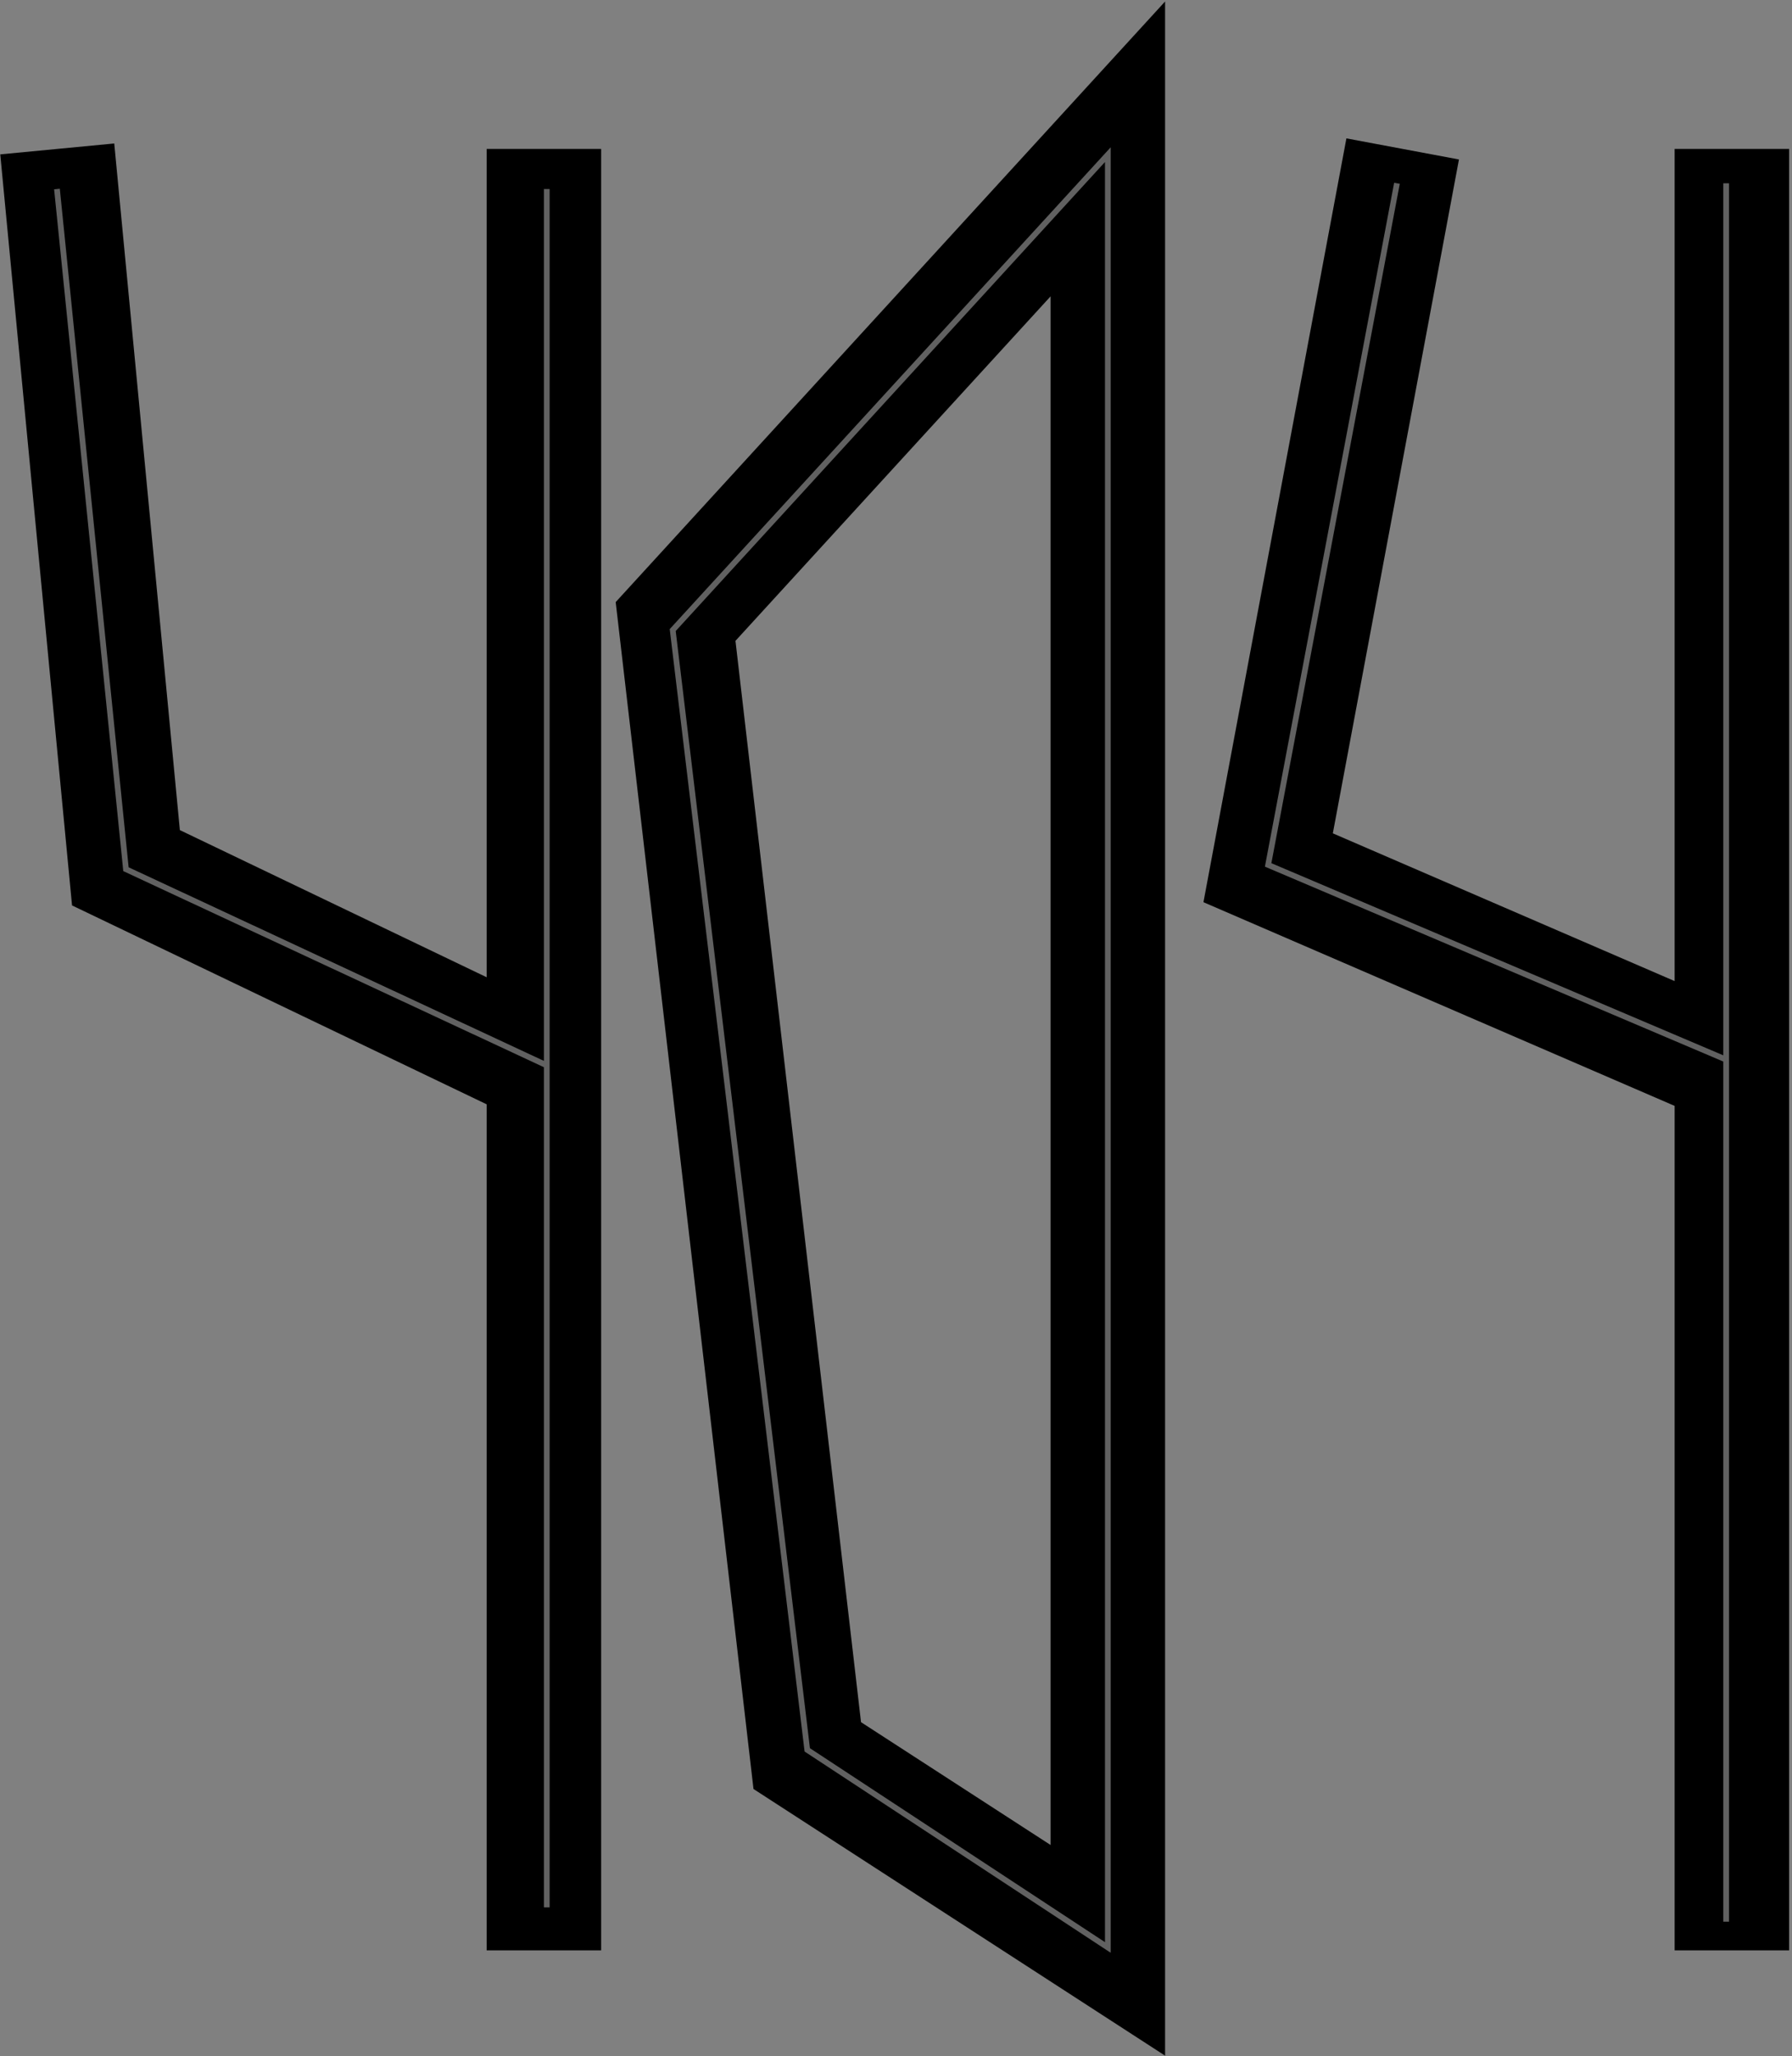 <svg width="313" height="359" viewBox="0 0 313 359" fill="none" xmlns="http://www.w3.org/2000/svg">
<rect x="0" y="0" width="313" height="359" fill="#808080" stroke="none"/>
<path d="M245 26L221.5 151.5L302.5 186.5M302.5 186.5V26M302.5 186.5V340.5M95 186.5L22 151.5L10 26M95 186.5V26M95 186.5V340.5M118 108.5L193.5 26V340.5L141 306.5L118 108.5Z" stroke="black" stroke-width="20"/>
<path d="M221.5 151L221.009 150.907L220.934 151.303L221.304 151.46L221.5 151ZM117.5 110L117.131 109.662L116.976 109.832L117.004 110.06L117.5 110ZM141 305.5L140.504 305.56L140.531 305.79L140.725 305.918L141 305.5ZM193.5 340L193.225 340.418L194 340.927V340H193.5ZM193.5 27H194V25.714L193.131 26.662L193.5 27ZM10.497 33.45L10.447 32.952L9.452 33.053L9.503 33.55L10.497 33.45ZM22 151.75L21.503 151.8L21.531 152.083L21.789 152.203L22 151.75ZM96 33.5V33H95V33.5H96ZM95 332.5V333H96V332.5H95ZM243.509 31.907L221.009 150.907L221.991 151.093L244.491 32.093L243.509 31.907ZM221.304 151.46L301.304 185.46L301.696 184.54L221.696 150.54L221.304 151.46ZM301 185V335.5H302V185H301ZM117.004 110.06L140.504 305.56L141.496 305.44L117.996 109.94L117.004 110.06ZM140.725 305.918L193.225 340.418L193.775 339.582L141.275 305.082L140.725 305.918ZM194 340V27H193V340H194ZM193.131 26.662L117.131 109.662L117.869 110.338L193.869 27.338L193.131 26.662ZM9.503 33.55L21.503 151.8L22.497 151.7L10.497 33.45L9.503 33.55ZM21.789 152.203L95.289 186.453L95.711 185.547L22.211 151.297L21.789 152.203ZM95 33.5V186H96V33.5H95ZM95 186V332.5H96V186H95ZM302 185V32H301V185H302Z" fill="white" fill-opacity="0.38"/>
</svg>
